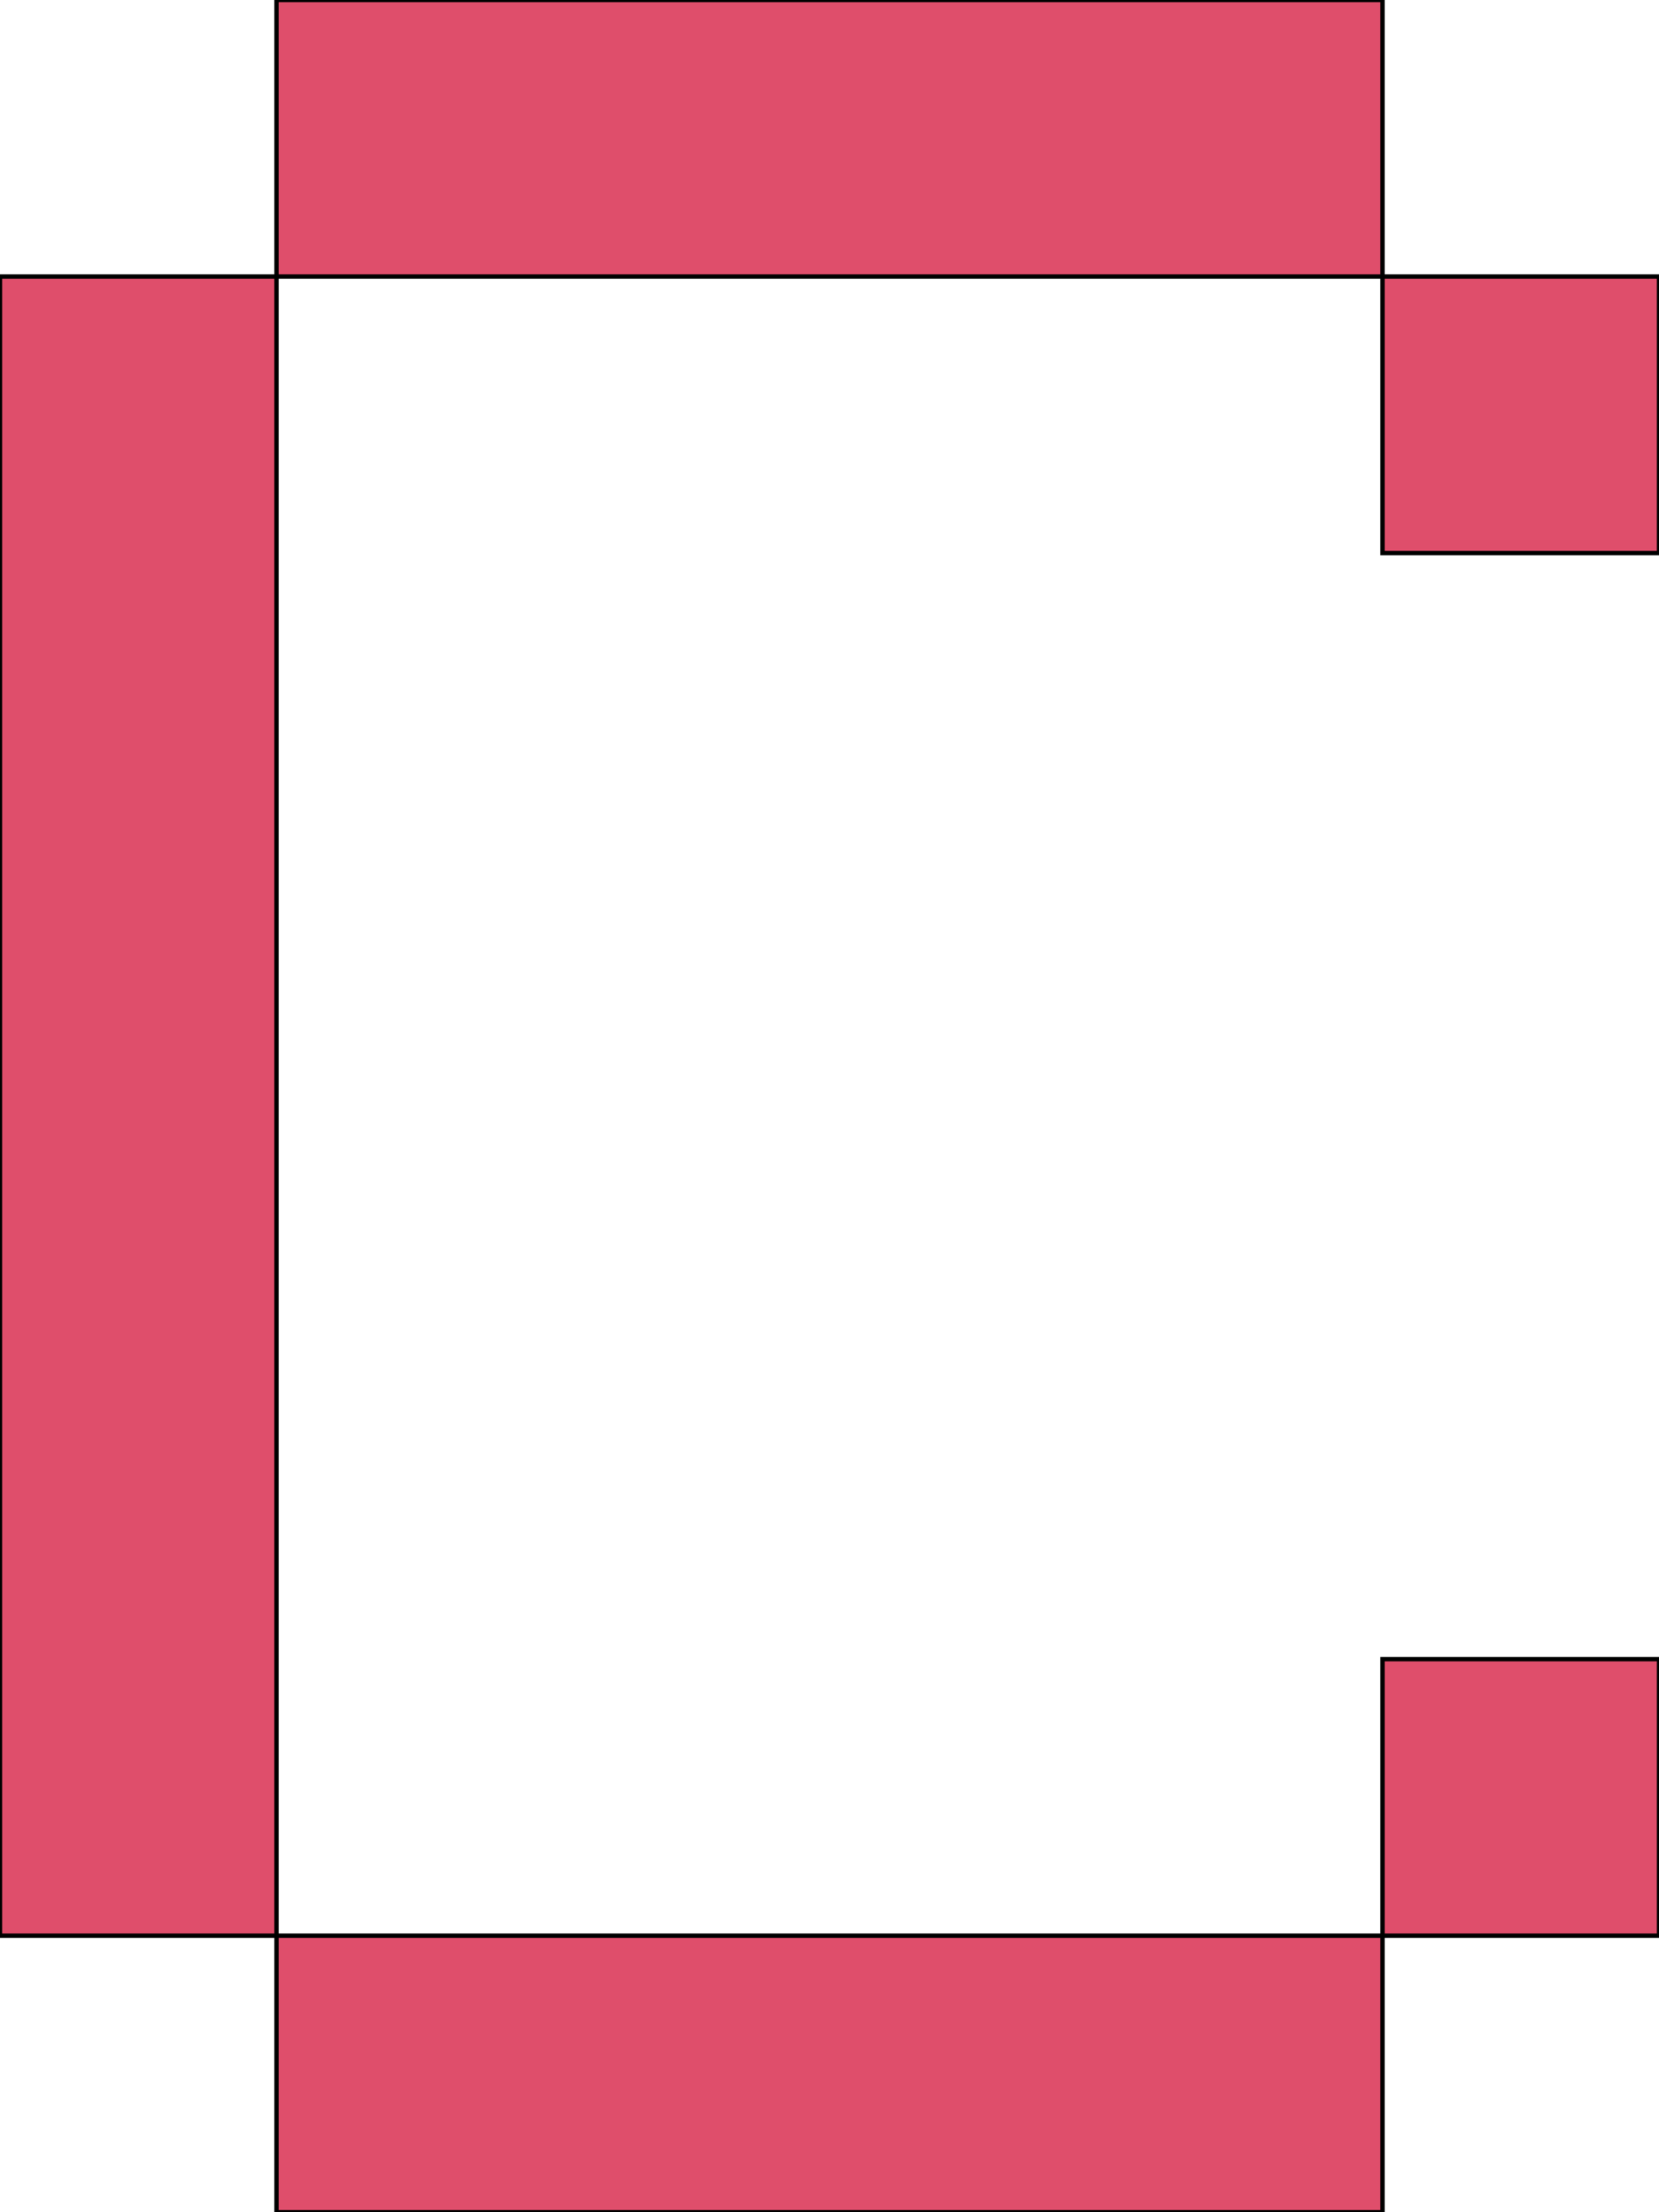 <svg xmlns='http://www.w3.org/2000/svg'
xmlns:xlink='http://www.w3.org/1999/xlink'
viewBox = '64 -512 384 512'>
 <path d = '
M 448 -64
L 448 -128
L 384 -128
L 384 -64
L 128 -64
L 128 0
L 384 0
L 384 -64
L 448 -64
M 448 -384
L 448 -448
L 384 -448
L 384 -384
L 448 -384
M 128 -64
Q 128 -64, 128 -448
L 64 -448
Q 64 -448, 64 -64
L 128 -64
M 128 -448
L 384 -448
L 384 -512
L 128 -512
L 128 -448

'
 fill='none'
 stroke='black'
 style='fill:#df4e6b'/>
</svg>